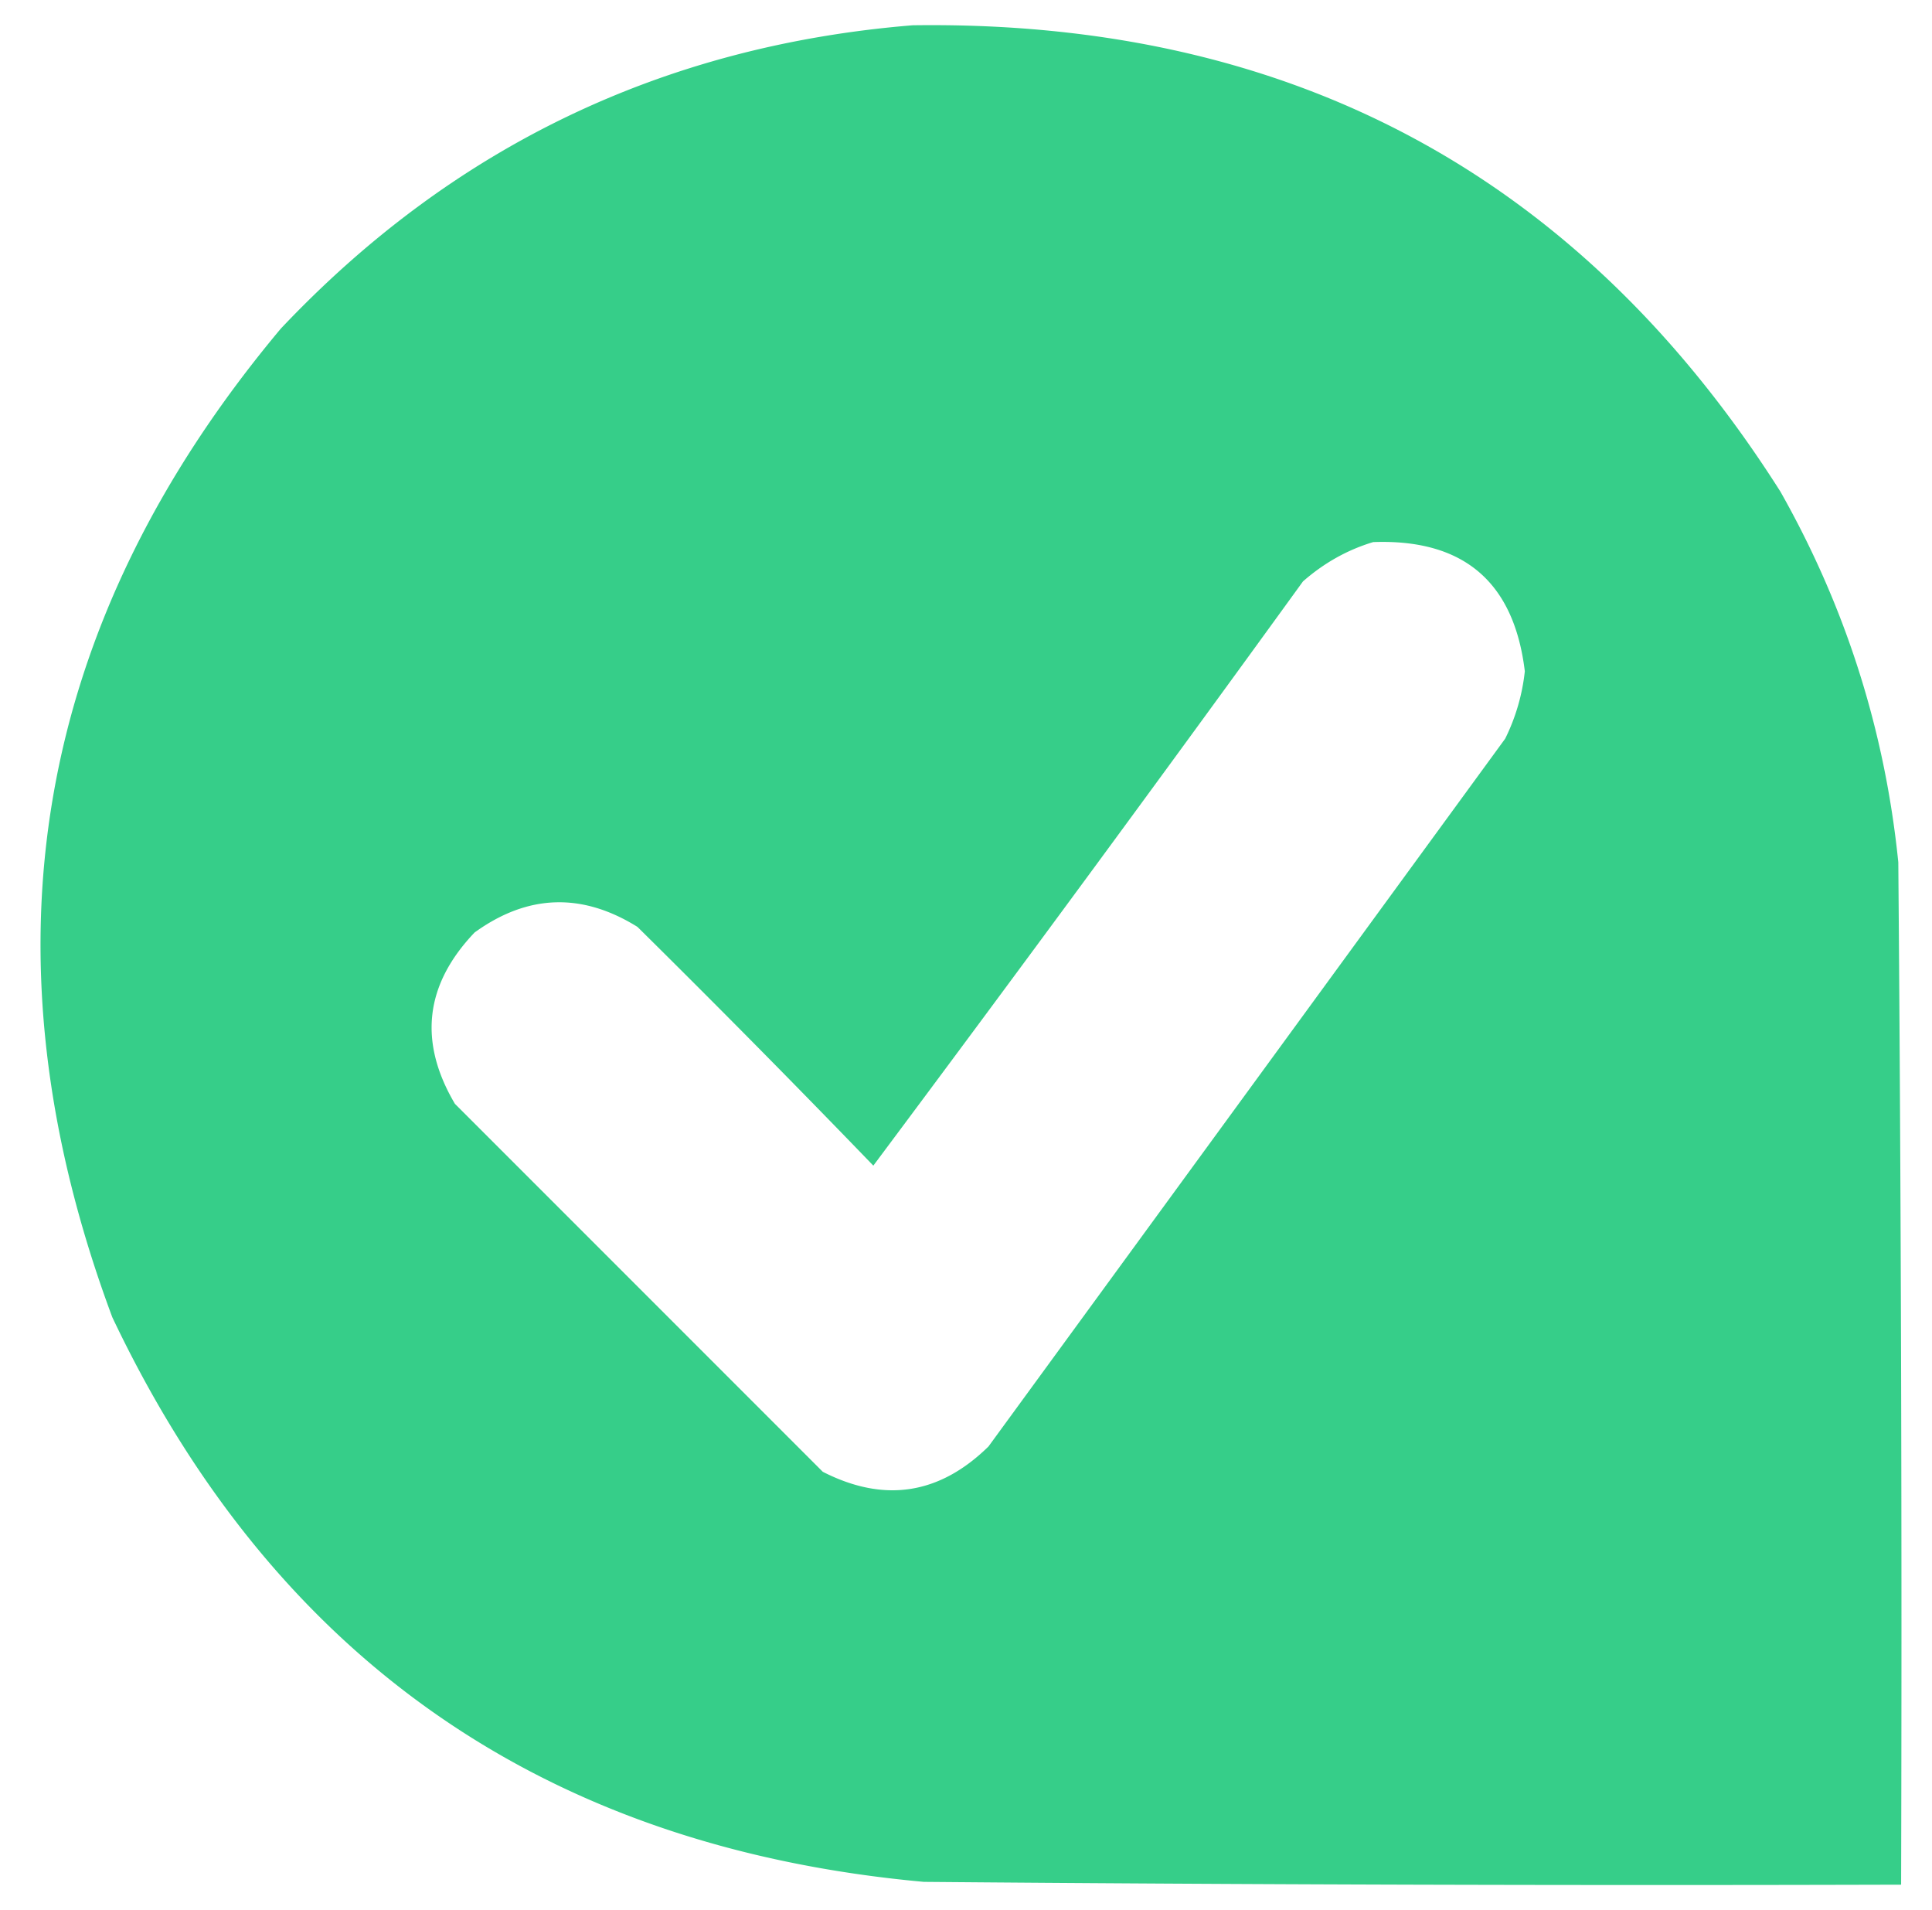 <svg xmlns="http://www.w3.org/2000/svg" style="shape-rendering:geometricPrecision;text-rendering:geometricPrecision;image-rendering:optimizeQuality;fill-rule:evenodd;clip-rule:evenodd" viewBox="0 0 344 340"><path fill="#36ce89" d="M162.5 4.5c67.27-.958 118.77 26.708 154.5 83 11.619 20.524 18.619 42.524 21 66 .5 60.666.667 121.332.5 182-58.001.167-116.001 0-174-.5C97.07 328.863 48.904 295.363 20 234.5c-24.114-64.651-14.114-123.318 30-176 30.591-32.379 68.091-50.379 112.5-54Zm82 92c16.078-.586 25.078 7.081 27 23a35.533 35.533 0 0 1-3.5 12l-92 126c-8.75 8.573-18.583 10.073-29.5 4.5L81 196.5c-6.525-11.042-5.359-21.209 3.5-30.5 9.434-6.825 19.1-7.159 29-1a2515.982 2515.982 0 0 1 42 42.5 8822.823 8822.823 0 0 0 76.5-104c3.739-3.281 7.905-5.615 12.5-7Z" style="opacity:.998"/></svg>